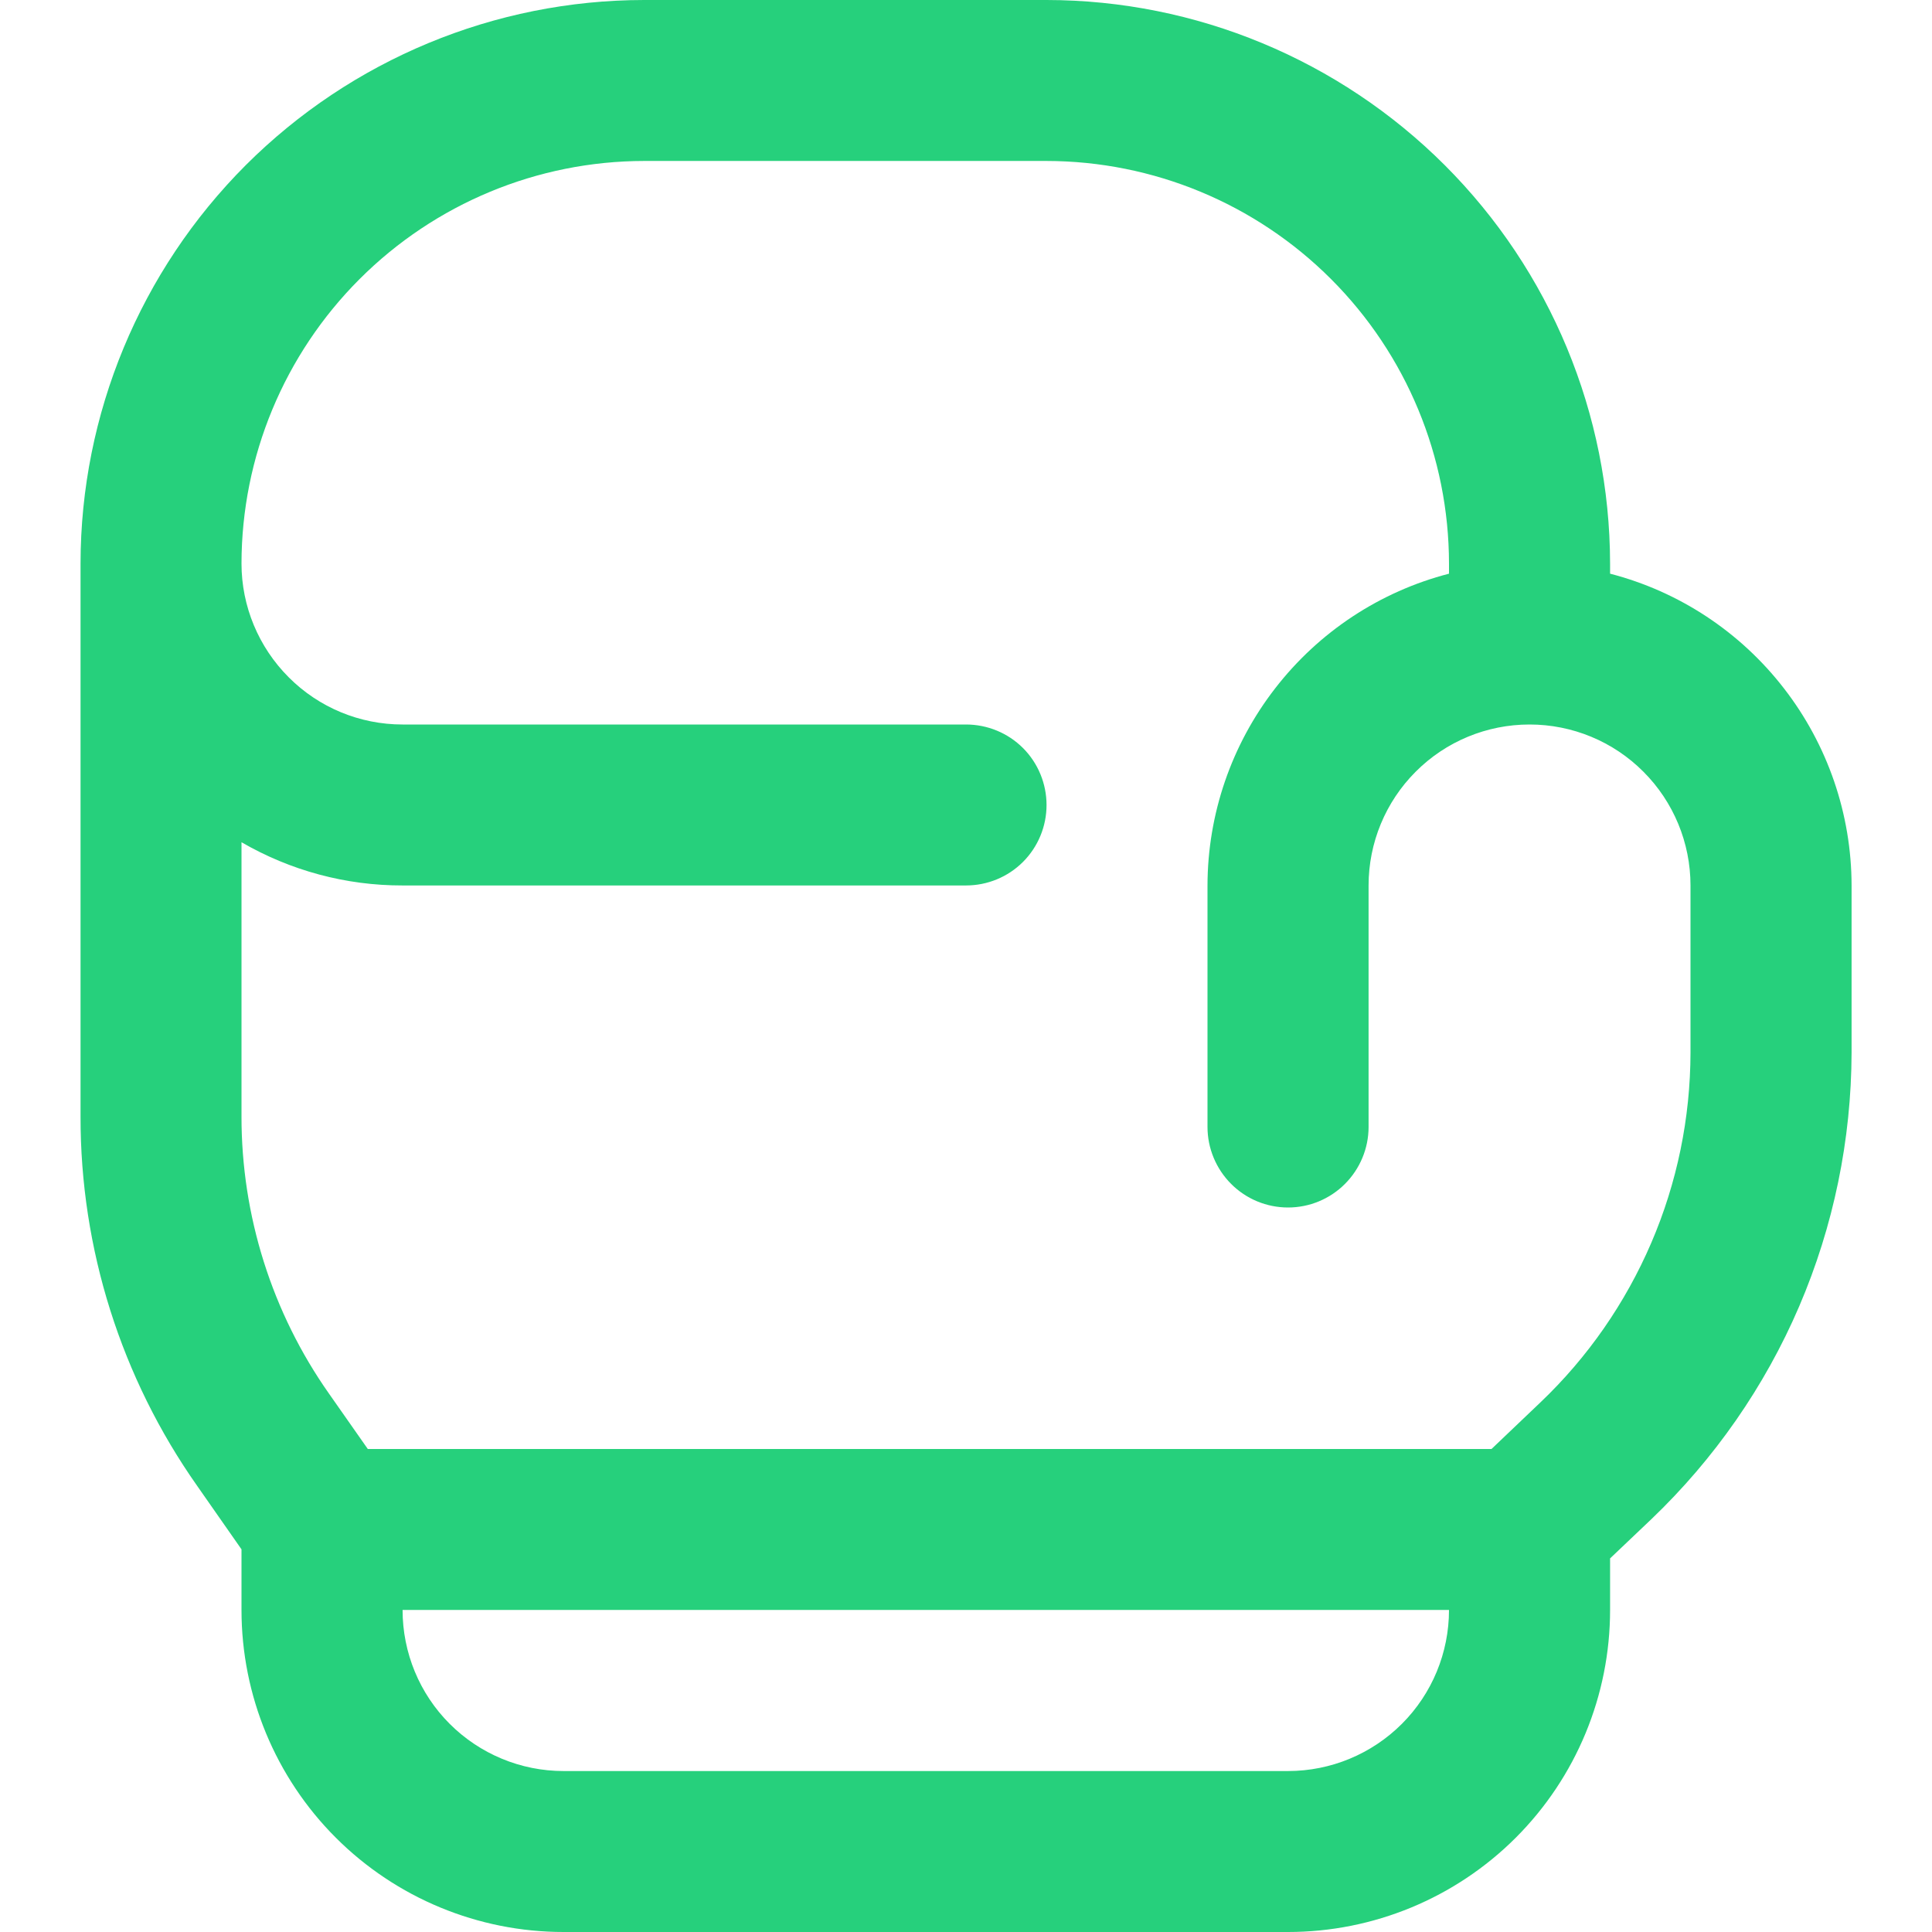 <svg width="16" height="16" viewBox="0 0 16 16" fill="none" xmlns="http://www.w3.org/2000/svg">
<path d="M13.334 4.751V4.667C13.332 3.429 12.84 2.243 11.965 1.368C11.09 0.494 9.904 0.001 8.667 0L5.334 0C4.096 0.001 2.91 0.494 2.035 1.368C1.161 2.243 0.668 3.429 0.667 4.667V9.245C0.665 10.341 1.003 11.411 1.634 12.307L2 12.831V13.333C2 14.041 2.281 14.719 2.781 15.219C3.281 15.719 3.96 16 4.667 16H10.667C11.374 16 12.053 15.719 12.553 15.219C13.053 14.719 13.334 14.041 13.334 13.333V12.906L13.676 12.581C14.198 12.082 14.615 11.483 14.9 10.819C15.185 10.154 15.332 9.439 15.334 8.717V7.333C15.333 6.742 15.136 6.168 14.774 5.701C14.412 5.233 13.906 4.899 13.334 4.751ZM10.667 14.667H4.667C4.313 14.667 3.974 14.526 3.724 14.276C3.474 14.026 3.334 13.687 3.334 13.333H12C12 13.687 11.86 14.026 11.61 14.276C11.36 14.526 11.021 14.667 10.667 14.667ZM14 8.717C13.999 9.259 13.889 9.795 13.675 10.293C13.461 10.791 13.149 11.241 12.756 11.615L12.352 12H3.046L2.725 11.542C2.252 10.87 1.999 10.067 2 9.245V6.975C2.405 7.21 2.865 7.334 3.334 7.333H8C8.177 7.333 8.347 7.263 8.472 7.138C8.597 7.013 8.667 6.843 8.667 6.667C8.667 6.49 8.597 6.32 8.472 6.195C8.347 6.07 8.177 6 8 6H3.334C2.98 6 2.641 5.86 2.391 5.609C2.141 5.359 2 5.02 2 4.667C2.001 3.783 2.353 2.936 2.978 2.311C3.603 1.686 4.45 1.334 5.334 1.333H8.667C9.551 1.334 10.398 1.686 11.023 2.311C11.648 2.936 11.999 3.783 12 4.667V4.751C11.428 4.899 10.922 5.233 10.56 5.701C10.198 6.168 10.001 6.742 10 7.333V9.333C10 9.51 10.071 9.68 10.196 9.805C10.321 9.93 10.49 10 10.667 10C10.844 10 11.013 9.93 11.138 9.805C11.263 9.68 11.334 9.51 11.334 9.333V7.333C11.334 6.98 11.474 6.641 11.724 6.391C11.974 6.14 12.313 6 12.667 6C13.021 6 13.36 6.14 13.61 6.391C13.86 6.641 14 6.98 14 7.333V8.717Z" fill="#26D07C"/>
</svg>
